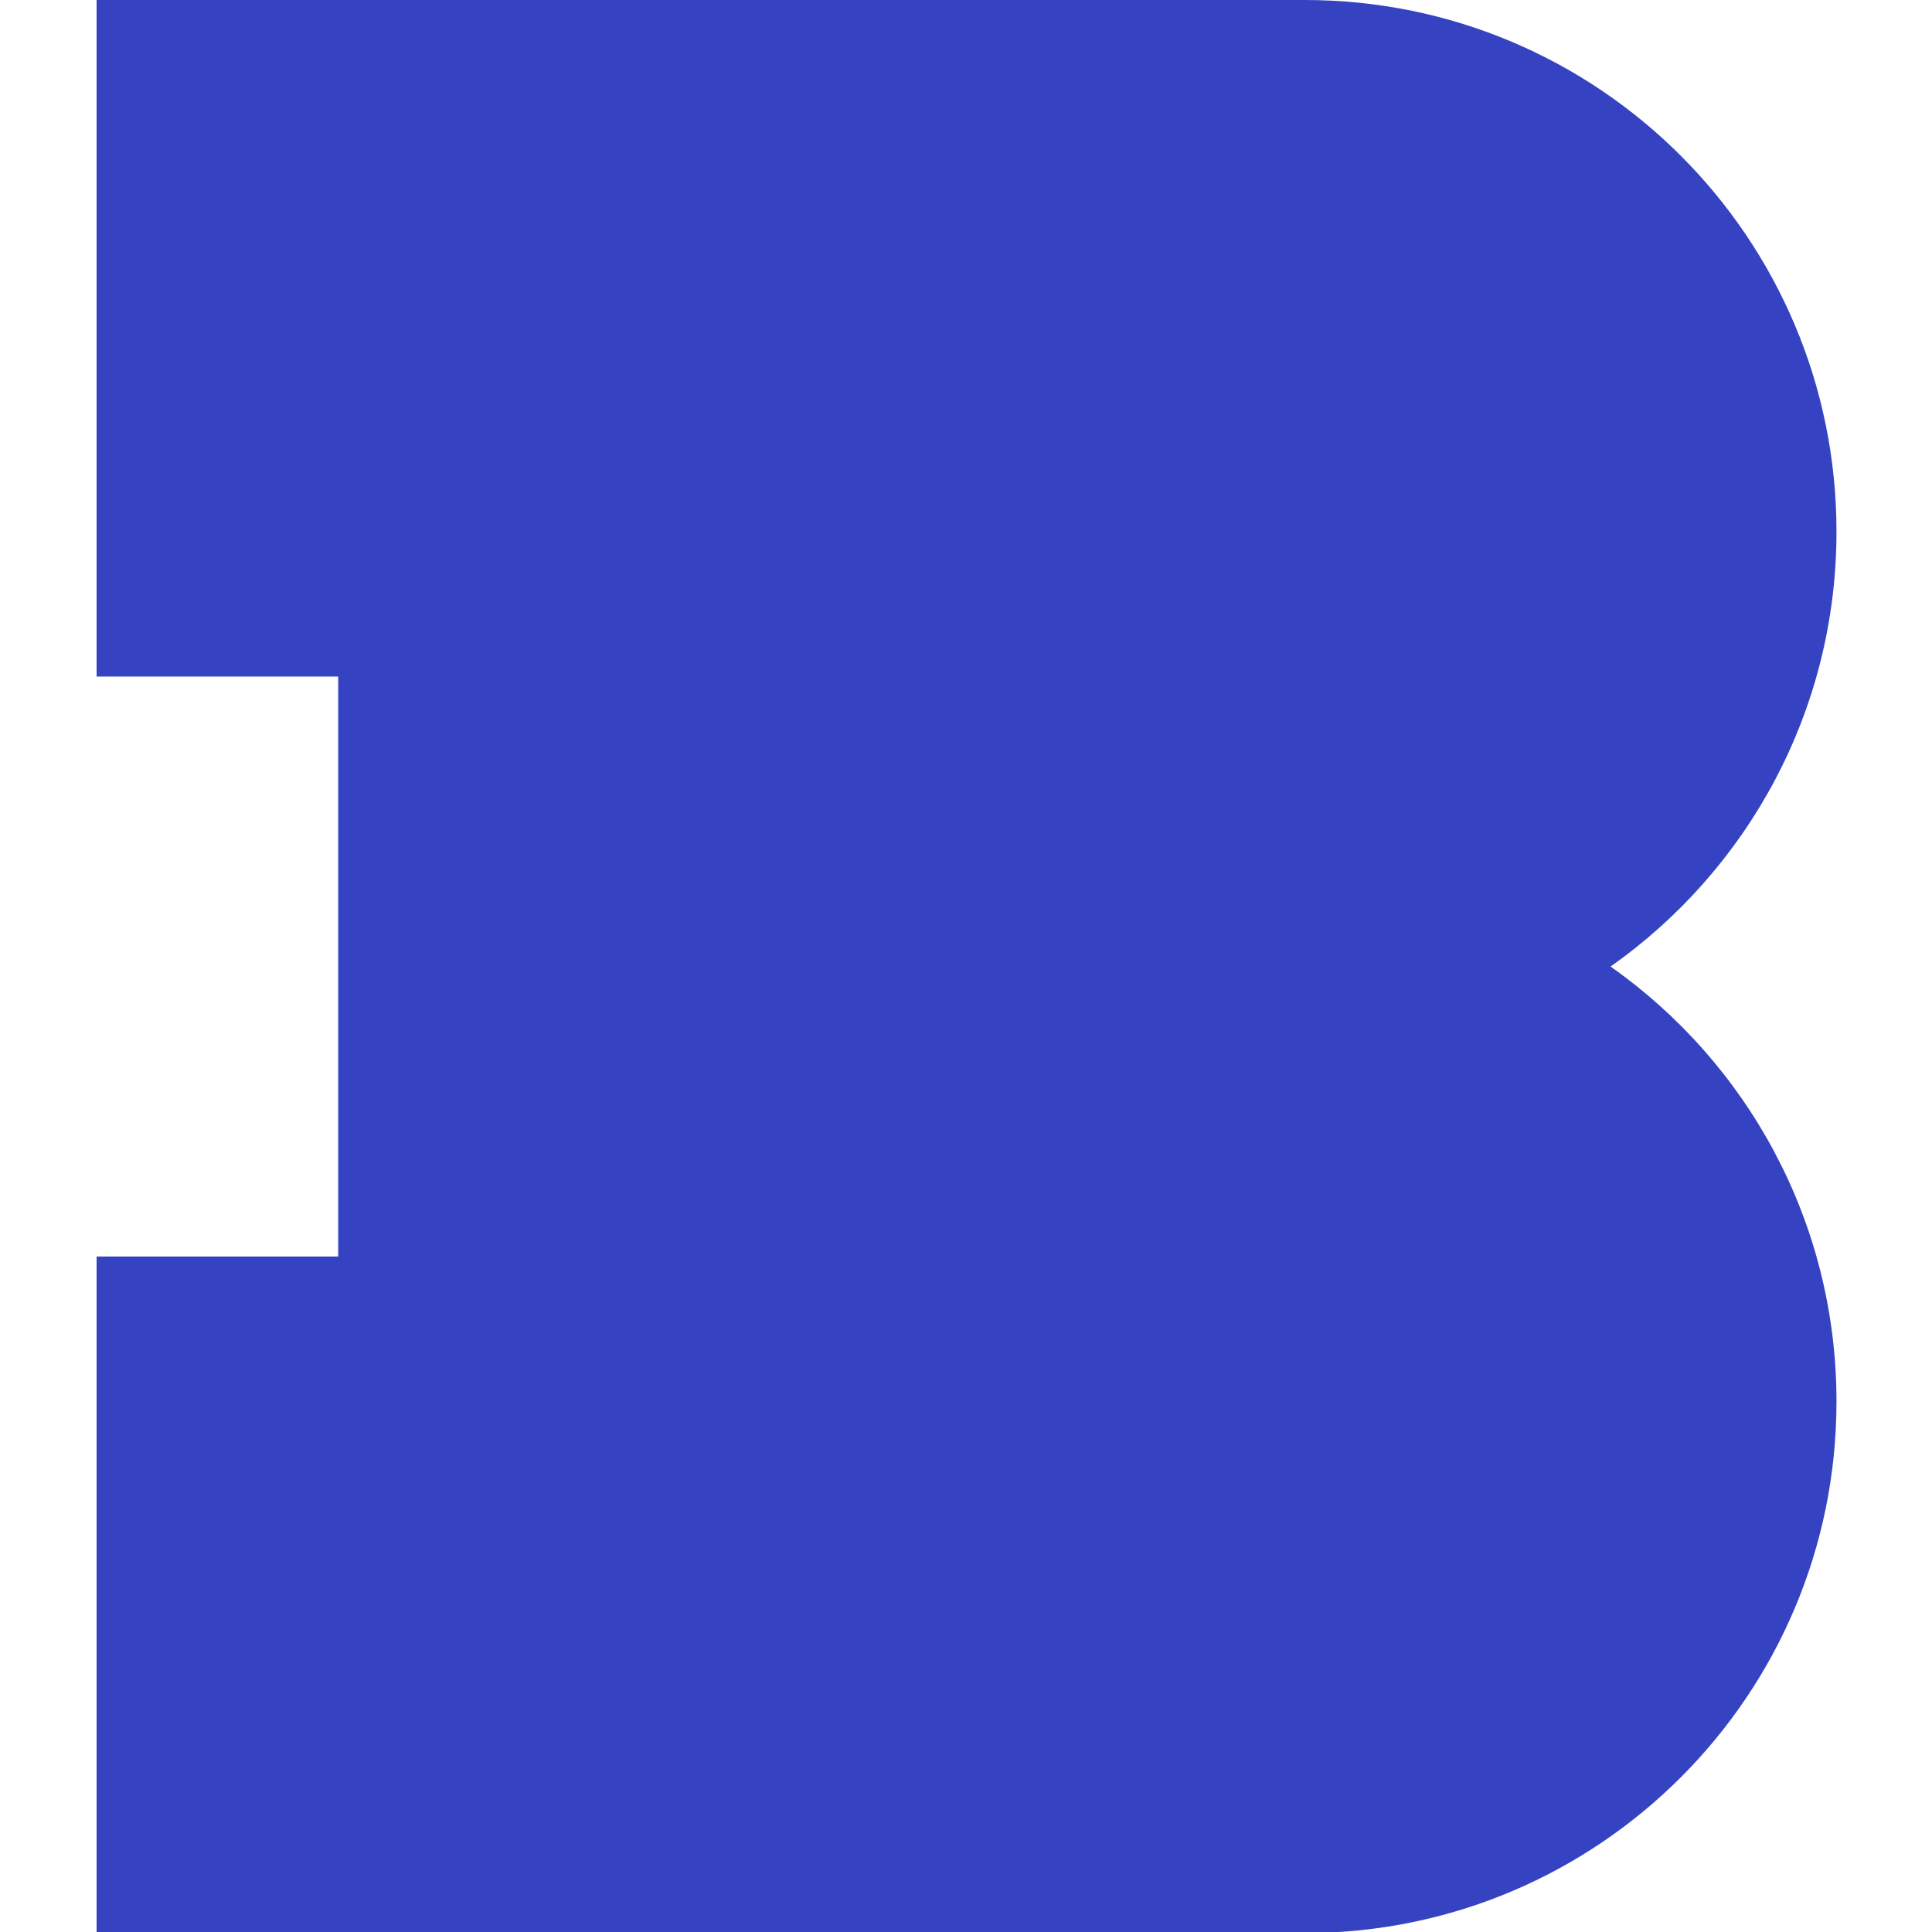<svg xmlns="http://www.w3.org/2000/svg" width="32" height="32" viewBox="0 0 32 32" fill="none">
    <g clip-path="url(#clip0_3127_20774)">
        <path
            d="M1.6 0L1.6 11.206L5.602 11.206L5.602 20.812H1.6L1.6 32.018H21.612C26.475 32.018 30.418 28.076 30.418 23.213C30.418 20.235 28.939 17.602 26.676 16.009C28.939 14.415 30.418 11.783 30.418 8.805C30.418 3.942 26.475 9.06022e-07 21.612 5.0089e-07L1.6 0Z"
            fill="#3543C2" />
    </g>
    <defs>
        <clipPath id="clip0_3127_20774">
            <rect width="32" height="32" fill="white" />
        </clipPath>
    </defs>
</svg>